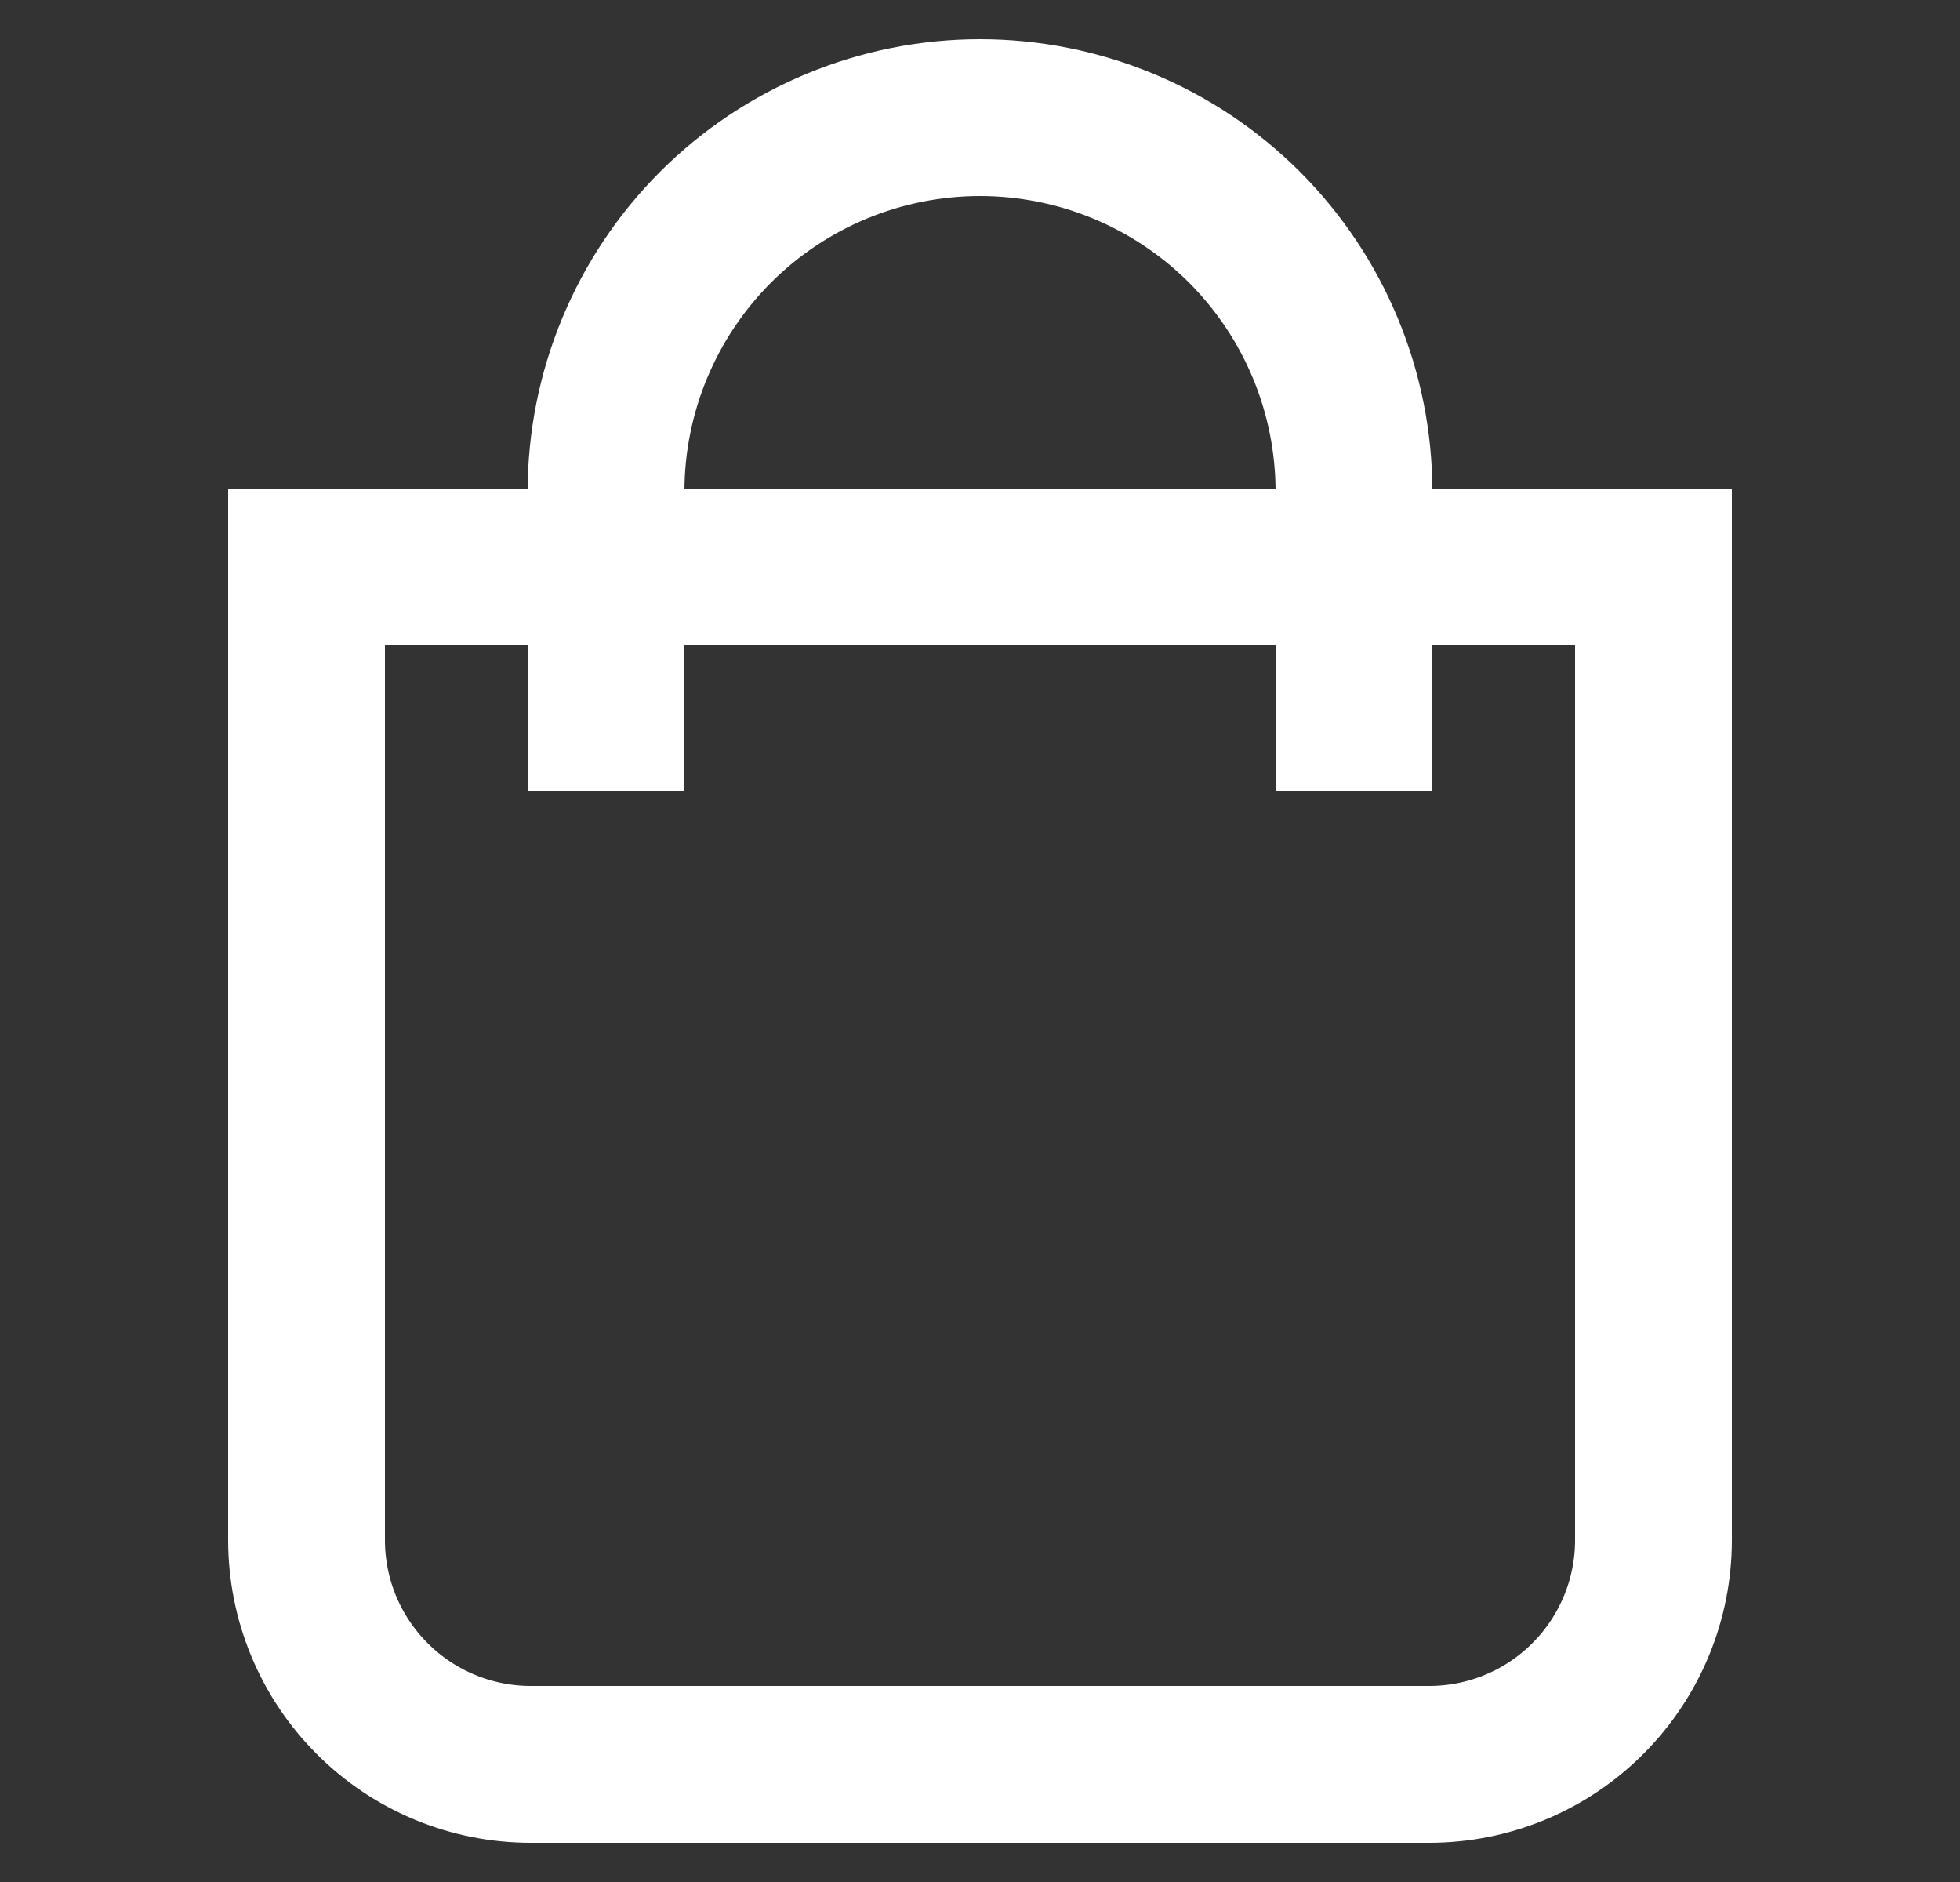 <svg width="25" height="24" viewBox="0 0 25 24" fill="none" xmlns="http://www.w3.org/2000/svg">
<rect x="0" y="0" width="25" height="24" fill="#333333" stroke="none"/>
<path d="M3.91 7.23H21.09V19.64C21.09 20.398 20.789 21.126 20.252 21.662C19.716 22.199 18.988 22.5 18.23 22.5H6.77C6.011 22.5 5.284 22.199 4.748 21.662C4.211 21.126 3.91 20.398 3.91 19.64V7.23Z" stroke="white" stroke-width="2" stroke-miterlimit="10"/>
<path d="M7.73 10.09V6.27C7.73 5.005 8.233 3.792 9.127 2.897C10.022 2.003 11.235 1.5 12.5 1.5C13.765 1.5 14.978 2.003 15.873 2.897C16.767 3.792 17.27 5.005 17.27 6.27V10.09" stroke="white" stroke-width="2" stroke-miterlimit="10"/>
</svg>

